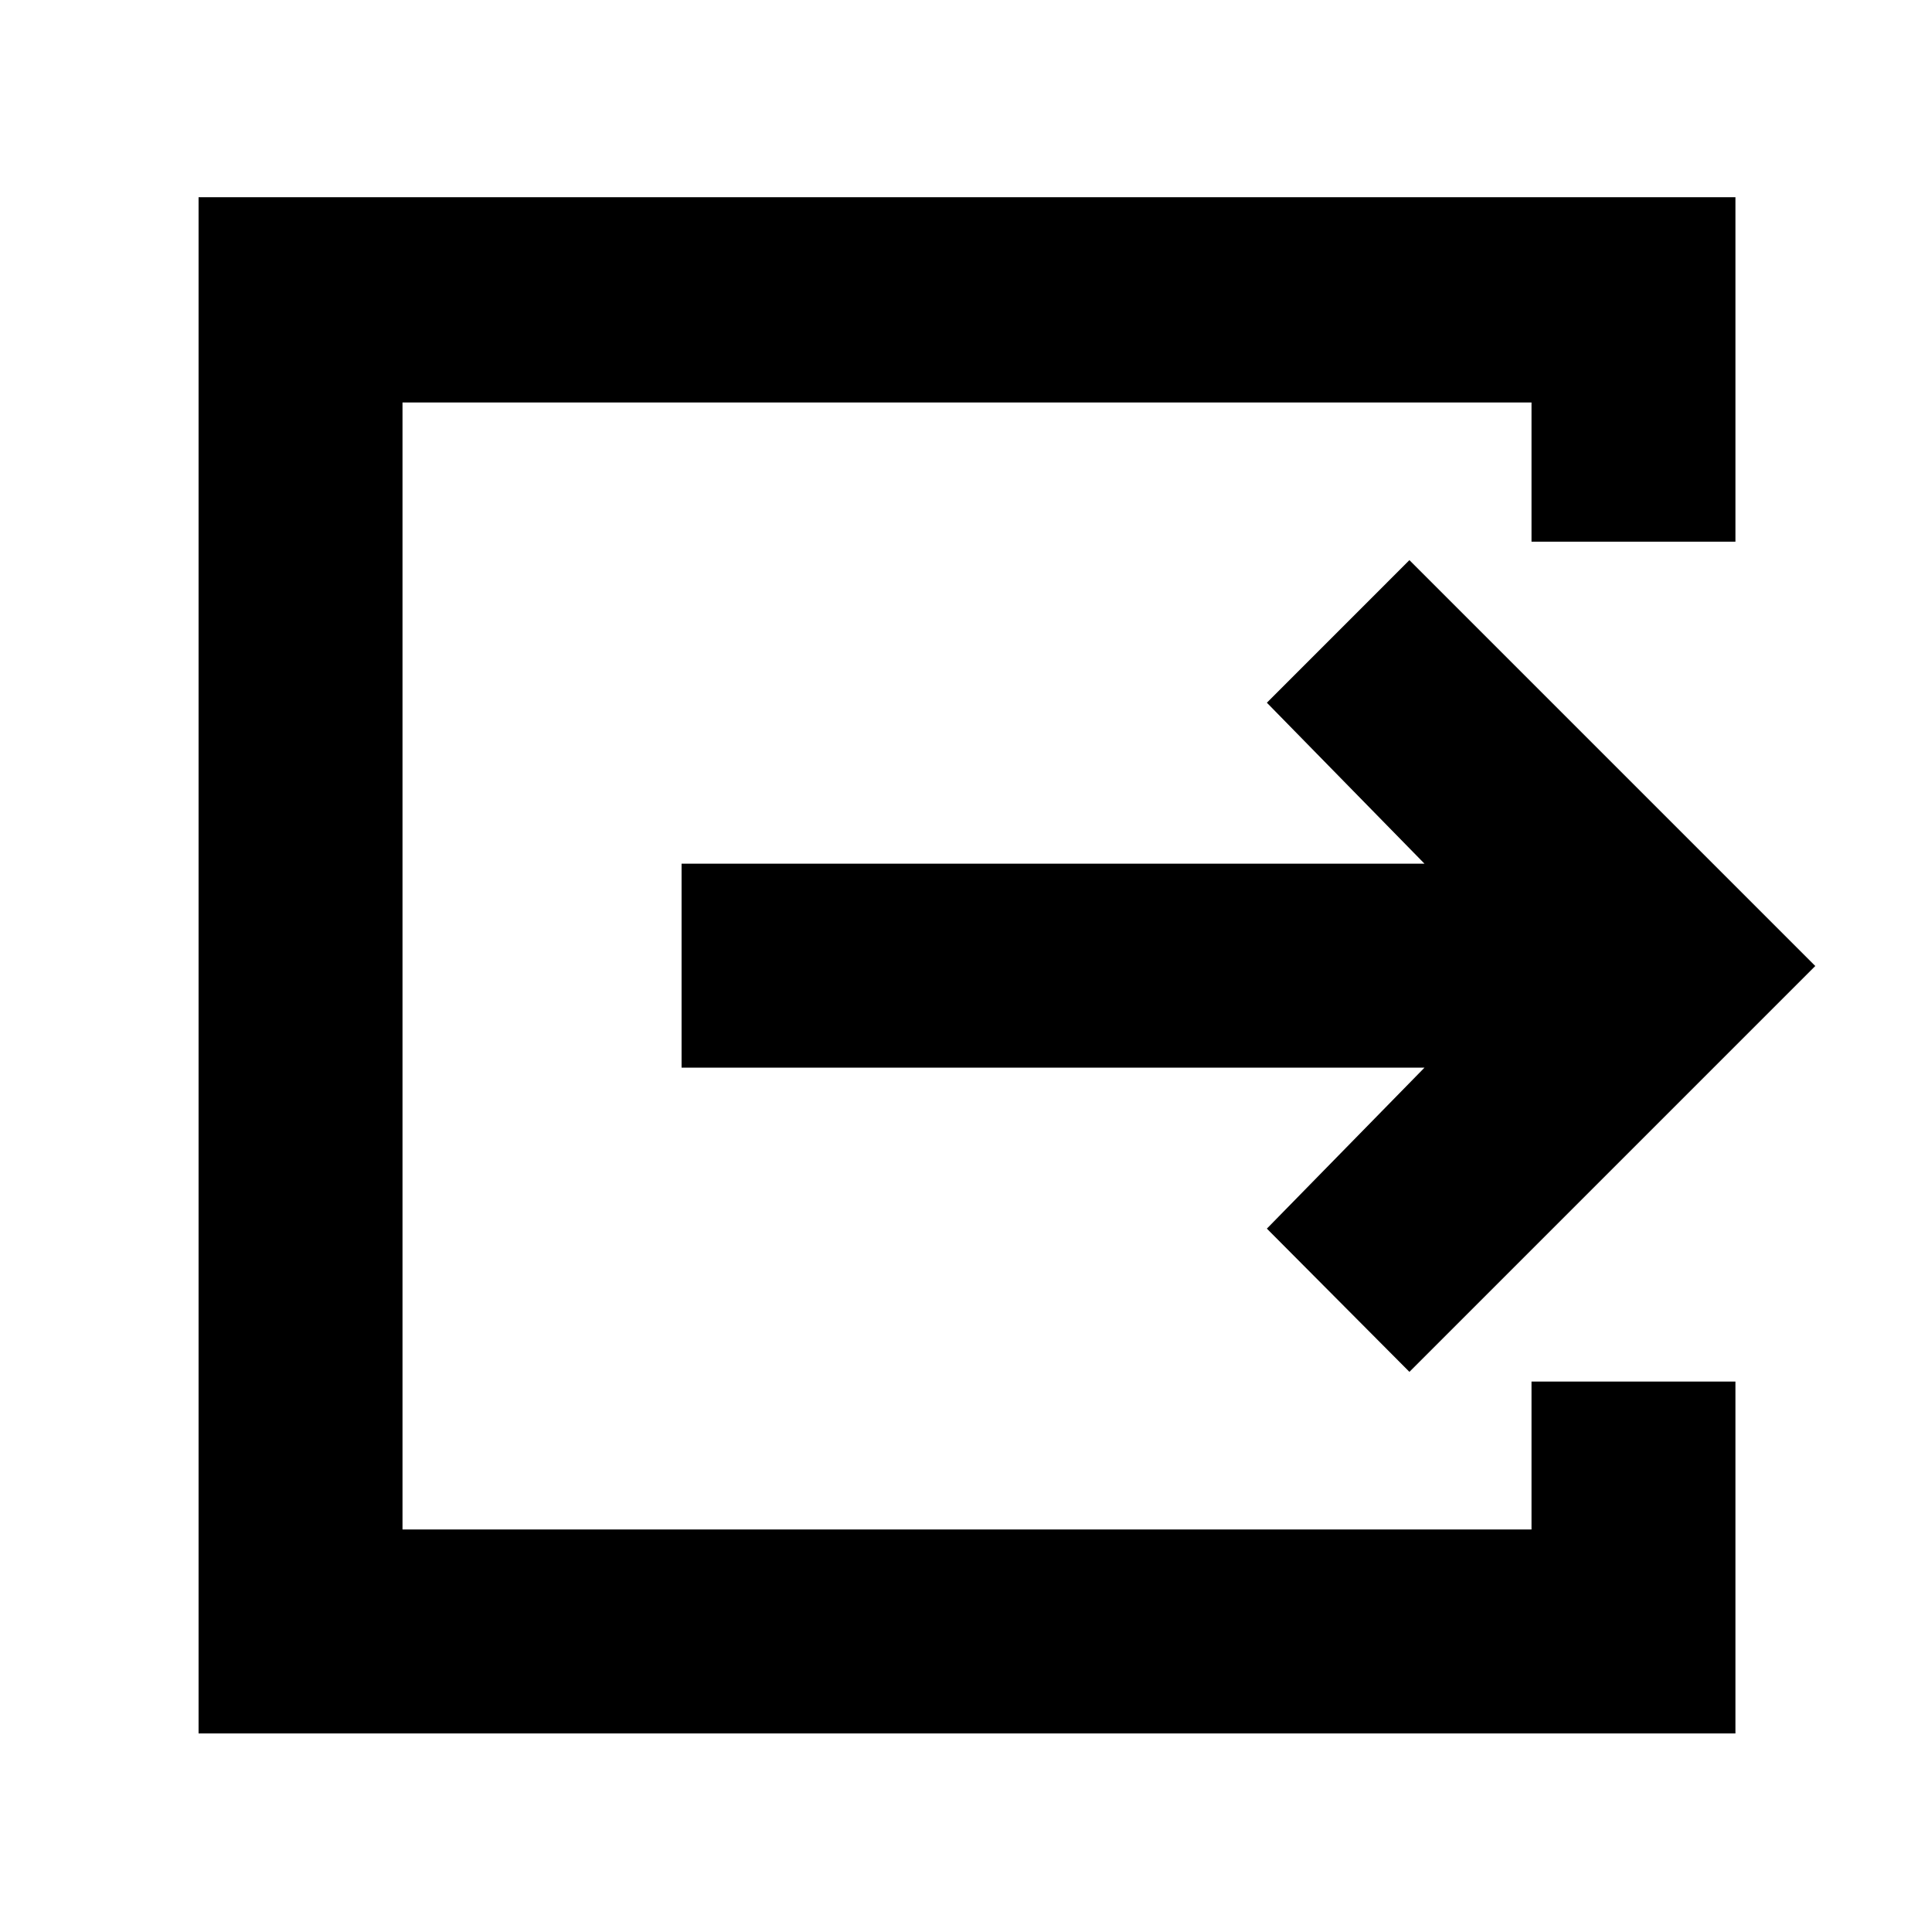 <svg xmlns="http://www.w3.org/2000/svg" height="40" viewBox="0 -960 960 960" width="40"><path d="M98.67-98.67V-862h763.66v171.17H761V-760H200v560h561v-73.5h101.33v174.83H98.67Zm601.66-179.66L629.5-349.5l78.33-80H338.67v-101.33h369.16l-78.33-80 70.83-70.84L902-480 700.33-278.33Z"/></svg>